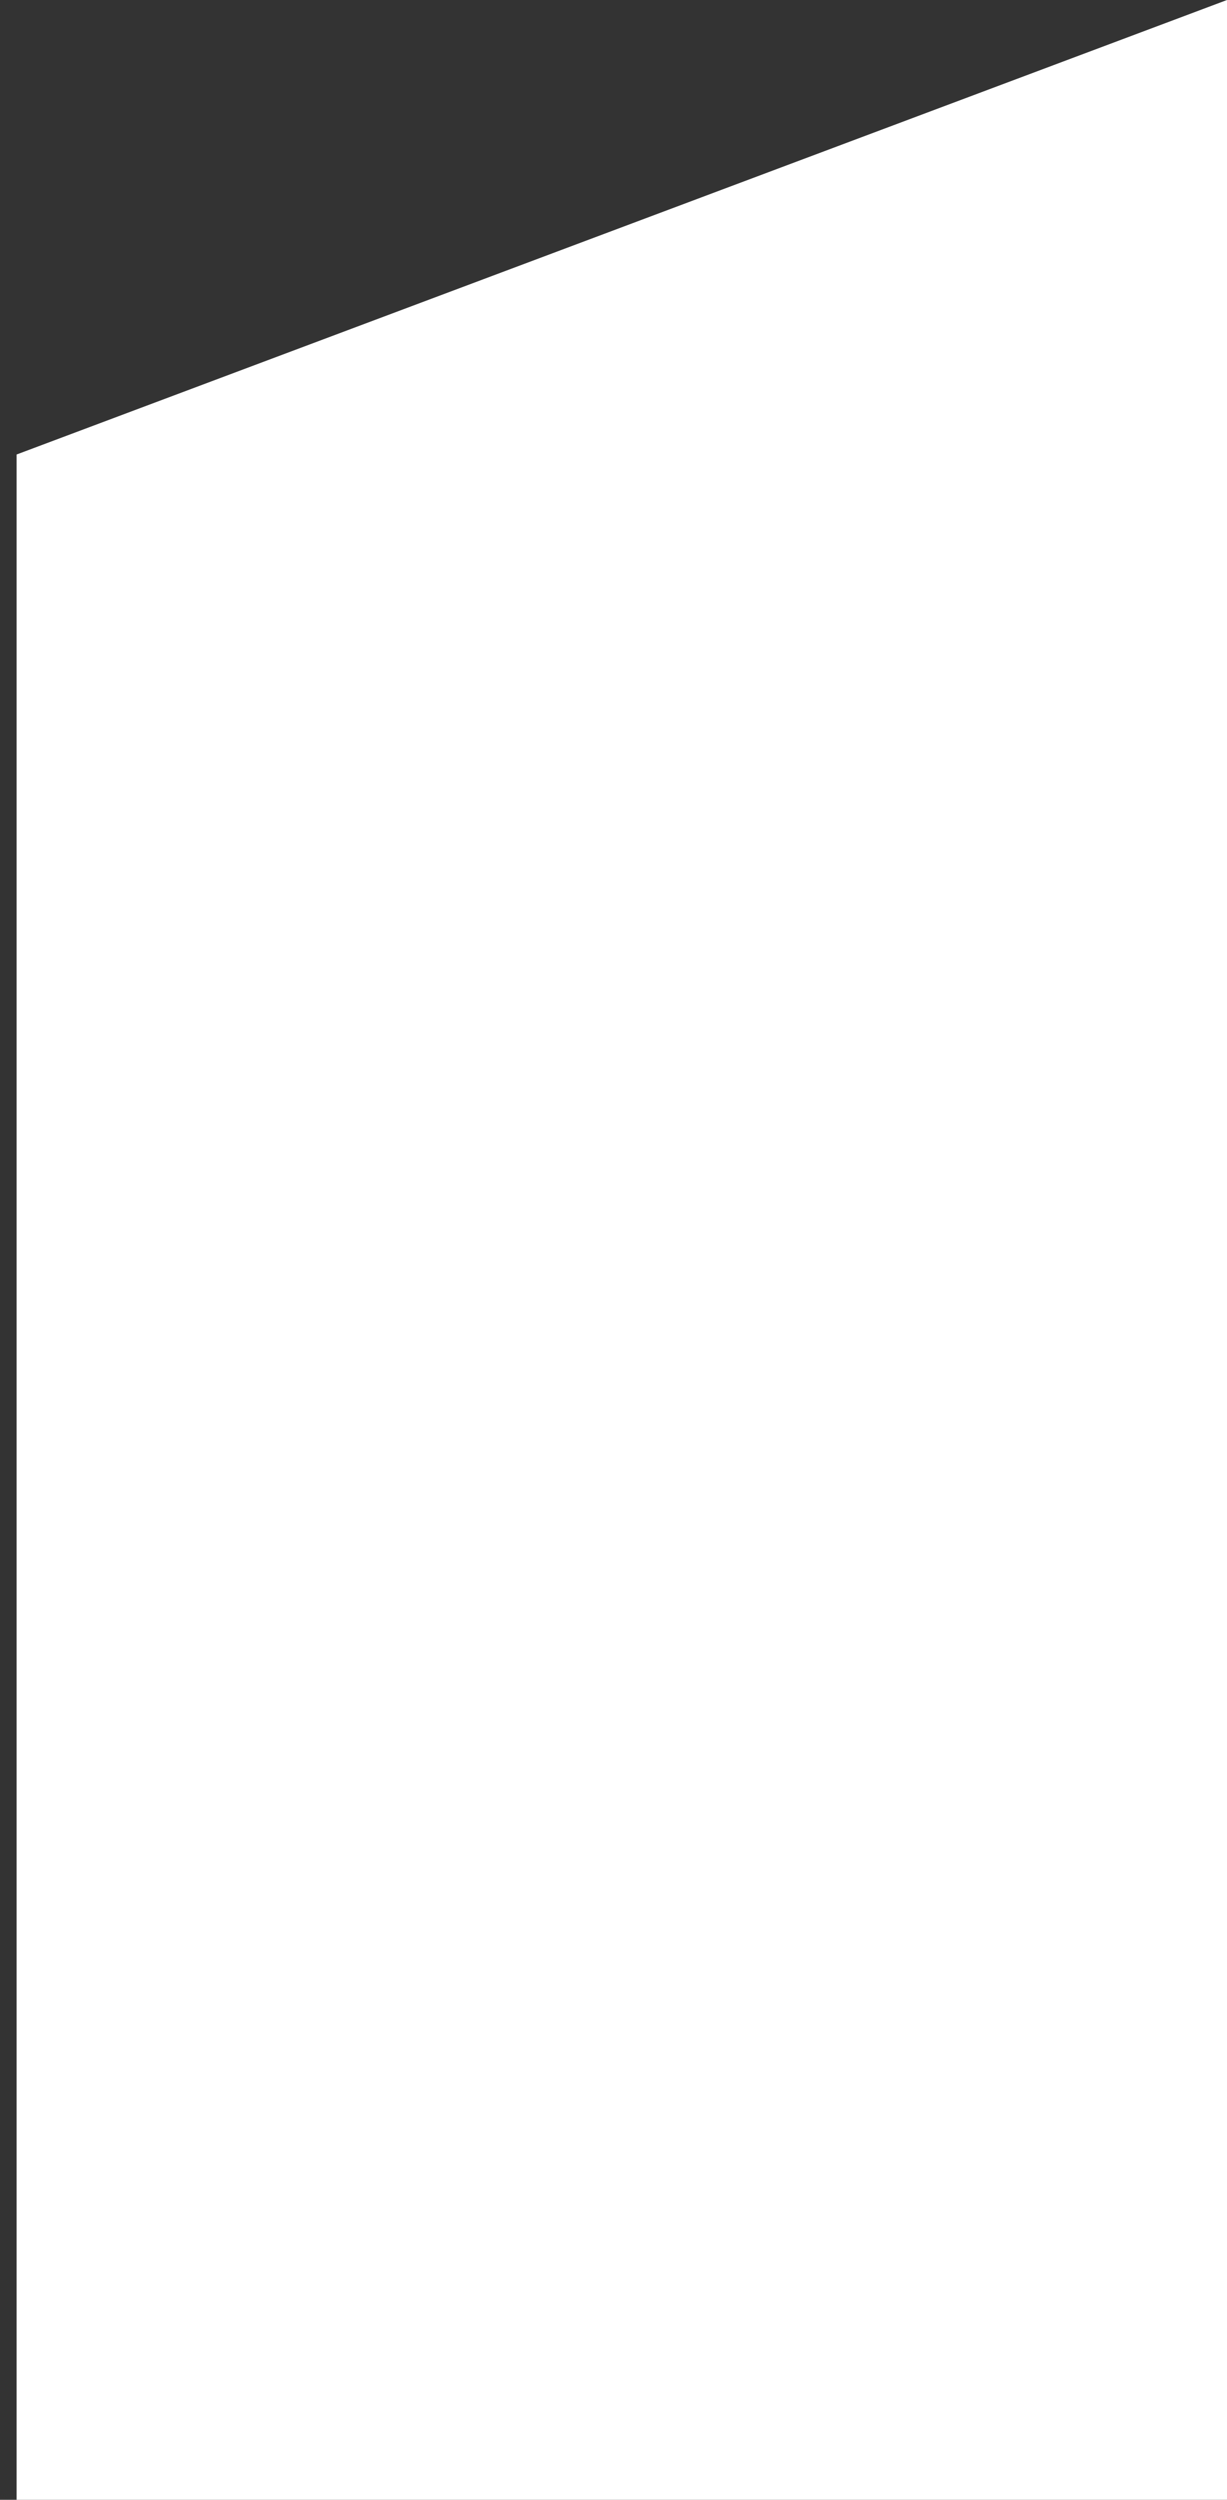 ﻿<?xml version="1.0" encoding="utf-8"?>
<svg version="1.1" xmlns:xlink="http://www.w3.org/1999/xlink" width="27px" height="55px" xmlns="http://www.w3.org/2000/svg">
  <rect width="100%" height="100%" fill="#333333" stroke="none"/>
  <g transform="matrix(1 0 0 1 -191 -62 )">
    <path d="M 0.365 10  L 0.365 55  L 27 55  L 27 0  L 0.365 10  Z " fill-rule="nonzero" fill="#ffffff" stroke="none" transform="matrix(1 0 0 1 191 62 )" />
  </g>
</svg>